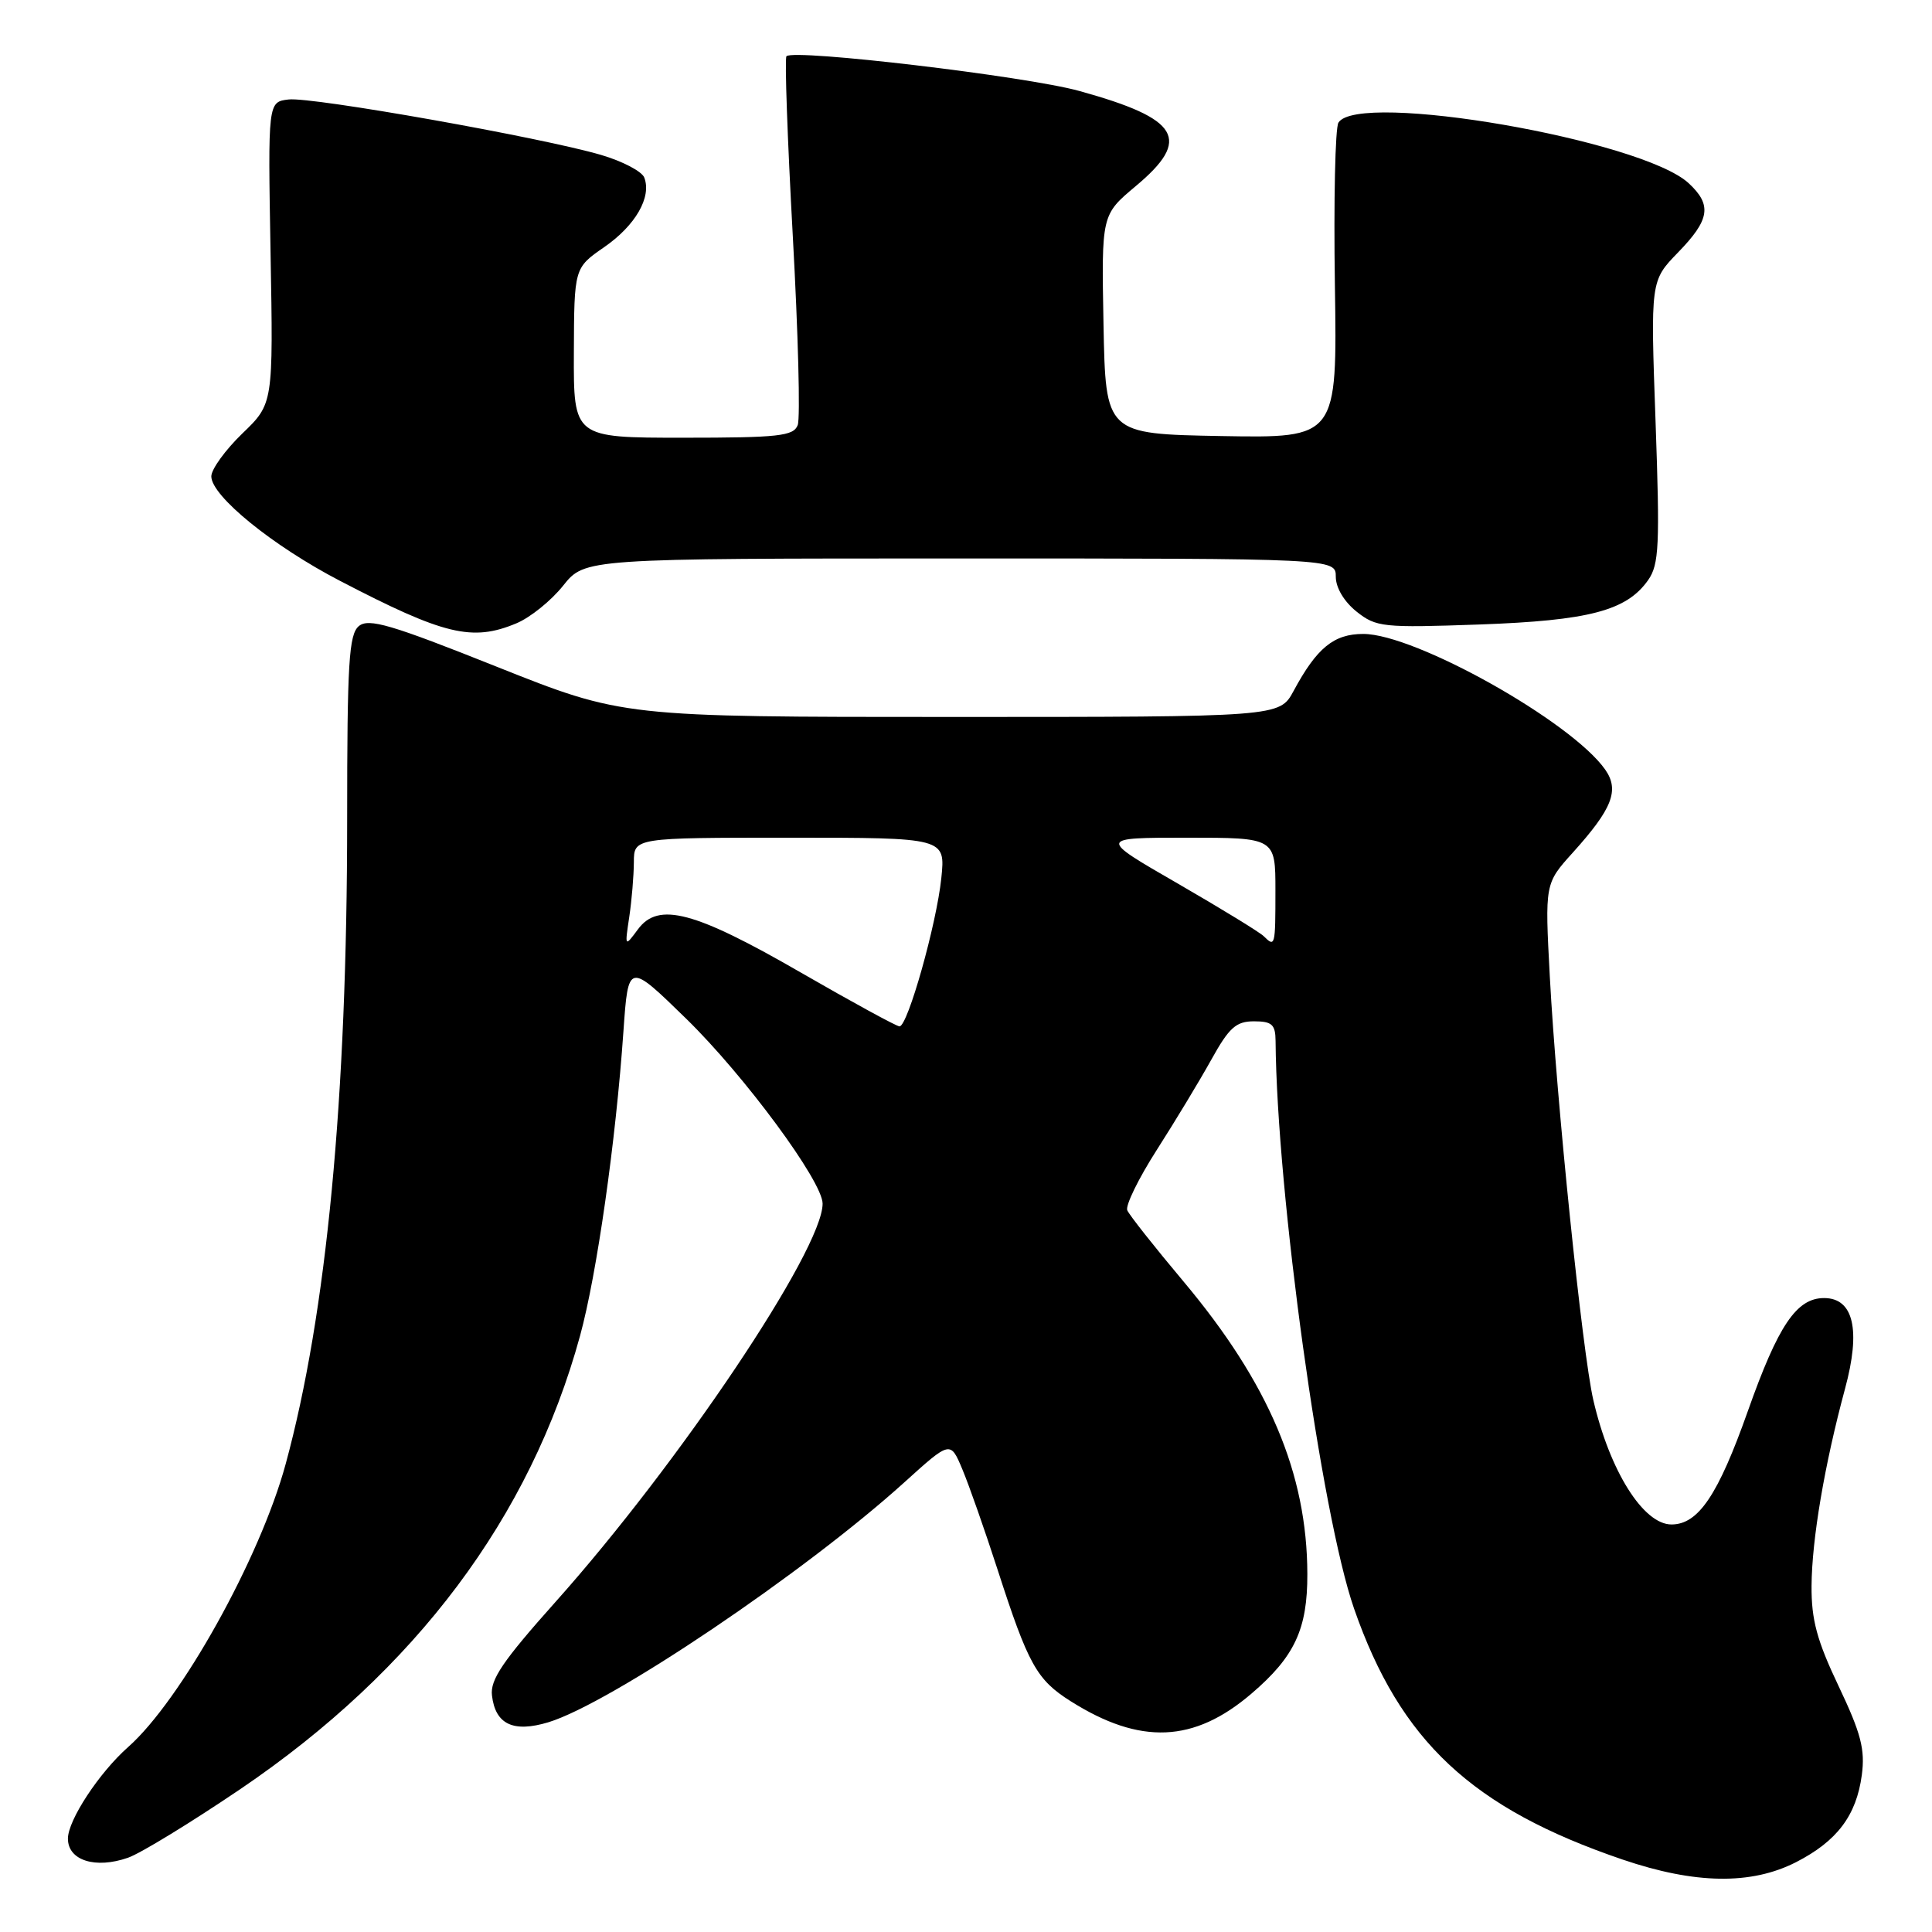 <?xml version="1.0" encoding="UTF-8" standalone="no"?>
<!DOCTYPE svg PUBLIC "-//W3C//DTD SVG 1.1//EN" "http://www.w3.org/Graphics/SVG/1.1/DTD/svg11.dtd" >
<svg xmlns="http://www.w3.org/2000/svg" xmlns:xlink="http://www.w3.org/1999/xlink" version="1.1" viewBox="0 0 256 256">
 <g >
 <path fill="currentColor"
d=" M 237.98 246.75 C 243.41 243.97 245.98 240.58 246.70 235.20 C 247.15 231.82 246.60 229.68 243.63 223.43 C 240.75 217.38 240.01 214.62 240.04 210.15 C 240.08 203.95 241.76 194.07 244.48 184.00 C 246.59 176.22 245.61 172.00 241.70 172.00 C 238.05 172.00 235.62 175.61 231.59 187.00 C 227.66 198.10 225.04 202.00 221.48 202.00 C 217.75 202.00 213.29 194.90 211.12 185.50 C 209.67 179.21 206.23 145.76 205.36 129.43 C 204.70 117.08 204.70 117.08 208.40 112.98 C 213.64 107.17 214.61 104.71 212.70 101.98 C 208.24 95.62 187.53 84.00 180.64 84.00 C 176.73 84.00 174.48 85.85 171.41 91.55 C 169.55 95.00 169.55 95.00 126.03 95.00 C 82.52 95.00 82.52 95.00 65.81 88.34 C 51.81 82.75 48.85 81.88 47.55 82.96 C 46.23 84.06 46.00 87.82 46.00 108.54 C 46.00 145.54 43.28 174.07 37.85 194.00 C 34.45 206.49 23.96 225.33 16.97 231.50 C 13.14 234.89 9.00 241.18 9.00 243.63 C 9.00 246.52 12.64 247.67 16.96 246.16 C 18.61 245.59 25.31 241.49 31.84 237.07 C 55.09 221.31 70.27 201.05 76.86 177.00 C 79.08 168.89 81.60 151.24 82.61 136.63 C 83.25 127.50 83.25 127.50 90.94 135.00 C 98.67 142.55 109.00 156.55 109.00 159.49 C 109.00 165.58 90.00 193.91 73.60 212.27 C 66.62 220.09 64.93 222.57 65.19 224.67 C 65.64 228.49 68.02 229.61 72.66 228.21 C 80.89 225.71 106.62 208.37 119.84 196.41 C 125.93 190.90 125.93 190.90 127.52 194.70 C 128.40 196.79 130.50 202.78 132.19 208.00 C 136.25 220.57 137.36 222.57 141.87 225.42 C 151.09 231.24 158.21 230.94 165.83 224.41 C 171.55 219.52 173.25 215.87 173.23 208.56 C 173.20 195.25 168.13 183.28 156.81 169.79 C 152.98 165.23 149.63 160.99 149.37 160.37 C 149.10 159.75 150.86 156.15 153.28 152.37 C 155.70 148.59 158.95 143.21 160.50 140.42 C 162.86 136.16 163.78 135.33 166.16 135.33 C 168.54 135.33 169.00 135.75 169.02 137.92 C 169.18 158.05 175.07 200.64 179.42 213.15 C 185.53 230.72 195.04 239.60 215.00 246.40 C 224.62 249.67 232.04 249.78 237.98 246.75 Z  M 68.41 82.60 C 70.25 81.84 73.04 79.59 74.62 77.60 C 77.50 74.00 77.50 74.00 127.25 74.00 C 177.00 74.00 177.00 74.00 177.00 76.43 C 177.00 77.88 178.11 79.73 179.75 81.04 C 182.35 83.11 183.24 83.20 196.00 82.75 C 210.57 82.23 215.54 80.92 218.39 76.86 C 219.84 74.79 219.95 72.26 219.37 55.86 C 218.70 37.21 218.70 37.21 222.35 33.45 C 226.58 29.10 226.87 27.16 223.75 24.27 C 217.53 18.53 179.95 12.03 177.35 16.25 C 176.92 16.94 176.71 26.62 176.88 37.78 C 177.19 58.05 177.19 58.05 161.84 57.78 C 146.50 57.50 146.50 57.50 146.22 42.98 C 145.95 28.47 145.95 28.47 150.47 24.68 C 157.94 18.44 156.35 15.74 143.00 12.05 C 135.97 10.10 105.21 6.46 104.21 7.45 C 103.96 7.71 104.34 18.43 105.05 31.28 C 105.76 44.14 106.06 55.41 105.70 56.33 C 105.15 57.78 103.19 58.00 90.53 58.00 C 76.00 58.00 76.00 58.00 76.04 46.75 C 76.08 35.50 76.08 35.50 80.07 32.74 C 84.20 29.88 86.37 26.12 85.37 23.53 C 85.06 22.71 82.48 21.36 79.65 20.53 C 71.79 18.22 41.37 12.82 38.25 13.18 C 35.50 13.50 35.50 13.50 35.85 33.50 C 36.21 53.50 36.21 53.50 32.10 57.45 C 29.85 59.63 28.00 62.18 28.00 63.12 C 28.00 65.72 36.13 72.33 45.04 76.96 C 58.85 84.15 62.57 85.04 68.41 82.60 Z  M 106.17 128.90 C 92.04 120.74 87.24 119.46 84.53 123.14 C 82.78 125.50 82.78 125.50 83.38 121.50 C 83.71 119.30 83.98 116.04 83.99 114.25 C 84.00 111.00 84.00 111.00 104.64 111.00 C 125.28 111.00 125.28 111.00 124.73 116.35 C 124.10 122.44 120.28 136.00 119.19 136.00 C 118.80 136.00 112.94 132.80 106.17 128.90 Z  M 167.45 124.05 C 166.93 123.53 161.78 120.38 156.02 117.05 C 145.53 111.00 145.53 111.00 157.27 111.00 C 169.00 111.00 169.00 111.00 169.00 118.00 C 169.00 125.38 168.96 125.55 167.45 124.05 Z "/>
</g>
</svg>